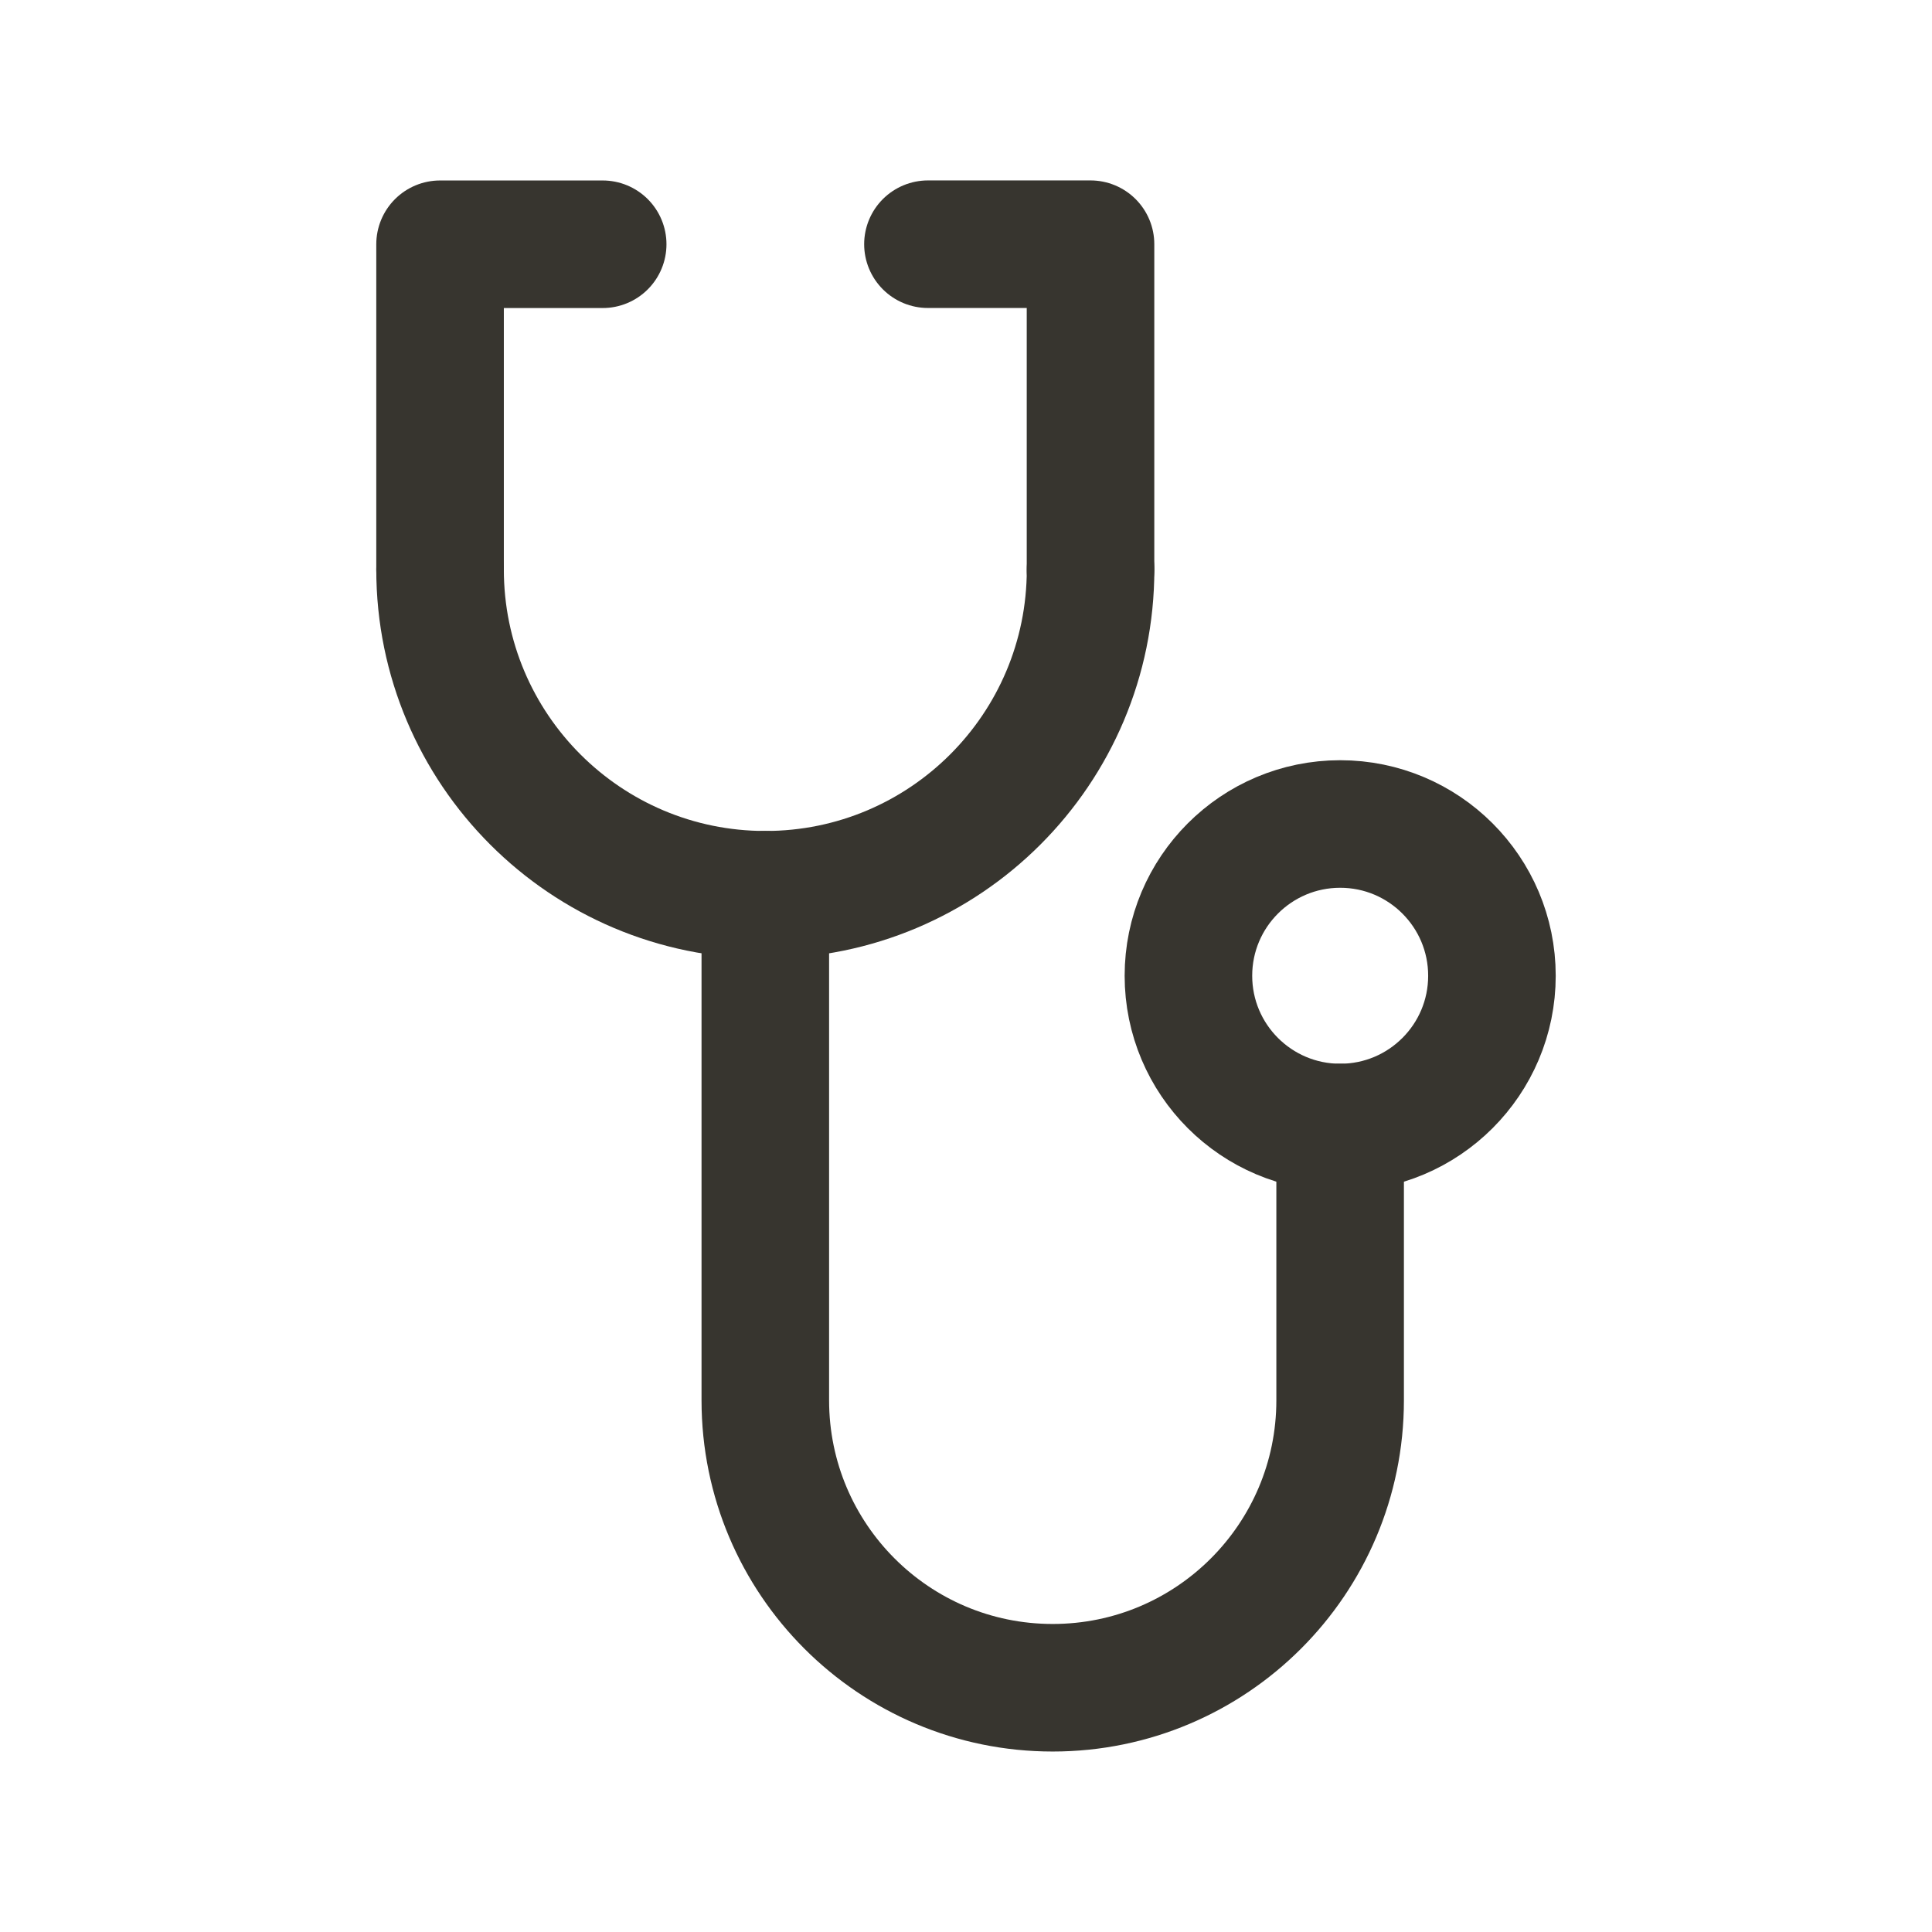<!-- Generated by IcoMoon.io -->
<svg version="1.1" xmlns="http://www.w3.org/2000/svg" width="40" height="40" viewBox="0 0 40 40">
<title>ut-check-up</title>
<path fill="none" stroke-linejoin="round" stroke-linecap="round" stroke-miterlimit="10" stroke-width="2.641" stroke="#37352f" d="M22.579 11.791c0 3.719-3.015 6.734-6.734 6.734s-6.734-3.015-6.734-6.734"></path>
<path fill="none" stroke-linejoin="round" stroke-linecap="round" stroke-miterlimit="10" stroke-width="2.641" stroke="#37352f" d="M19.212 5.056h3.366v6.734"></path>
<path fill="none" stroke-linejoin="round" stroke-linecap="round" stroke-miterlimit="10" stroke-width="2.641" stroke="#37352f" d="M9.111 11.791v-6.734h3.367"></path>
<path fill="none" stroke-linejoin="round" stroke-linecap="round" stroke-miterlimit="10" stroke-width="2.641" stroke="#37352f" d="M30.889 20.202c0 1.736-1.407 3.142-3.142 3.142s-3.142-1.407-3.142-3.142c0-1.735 1.407-3.142 3.142-3.142s3.142 1.407 3.142 3.142z"></path>
<path fill="none" stroke-linejoin="round" stroke-linecap="round" stroke-miterlimit="10" stroke-width="2.641" stroke="#37352f" d="M15.845 18.524v10.468c0 3.287 2.664 5.951 5.95 5.951s5.951-2.664 5.951-5.951v-5.648"></path>
</svg>
